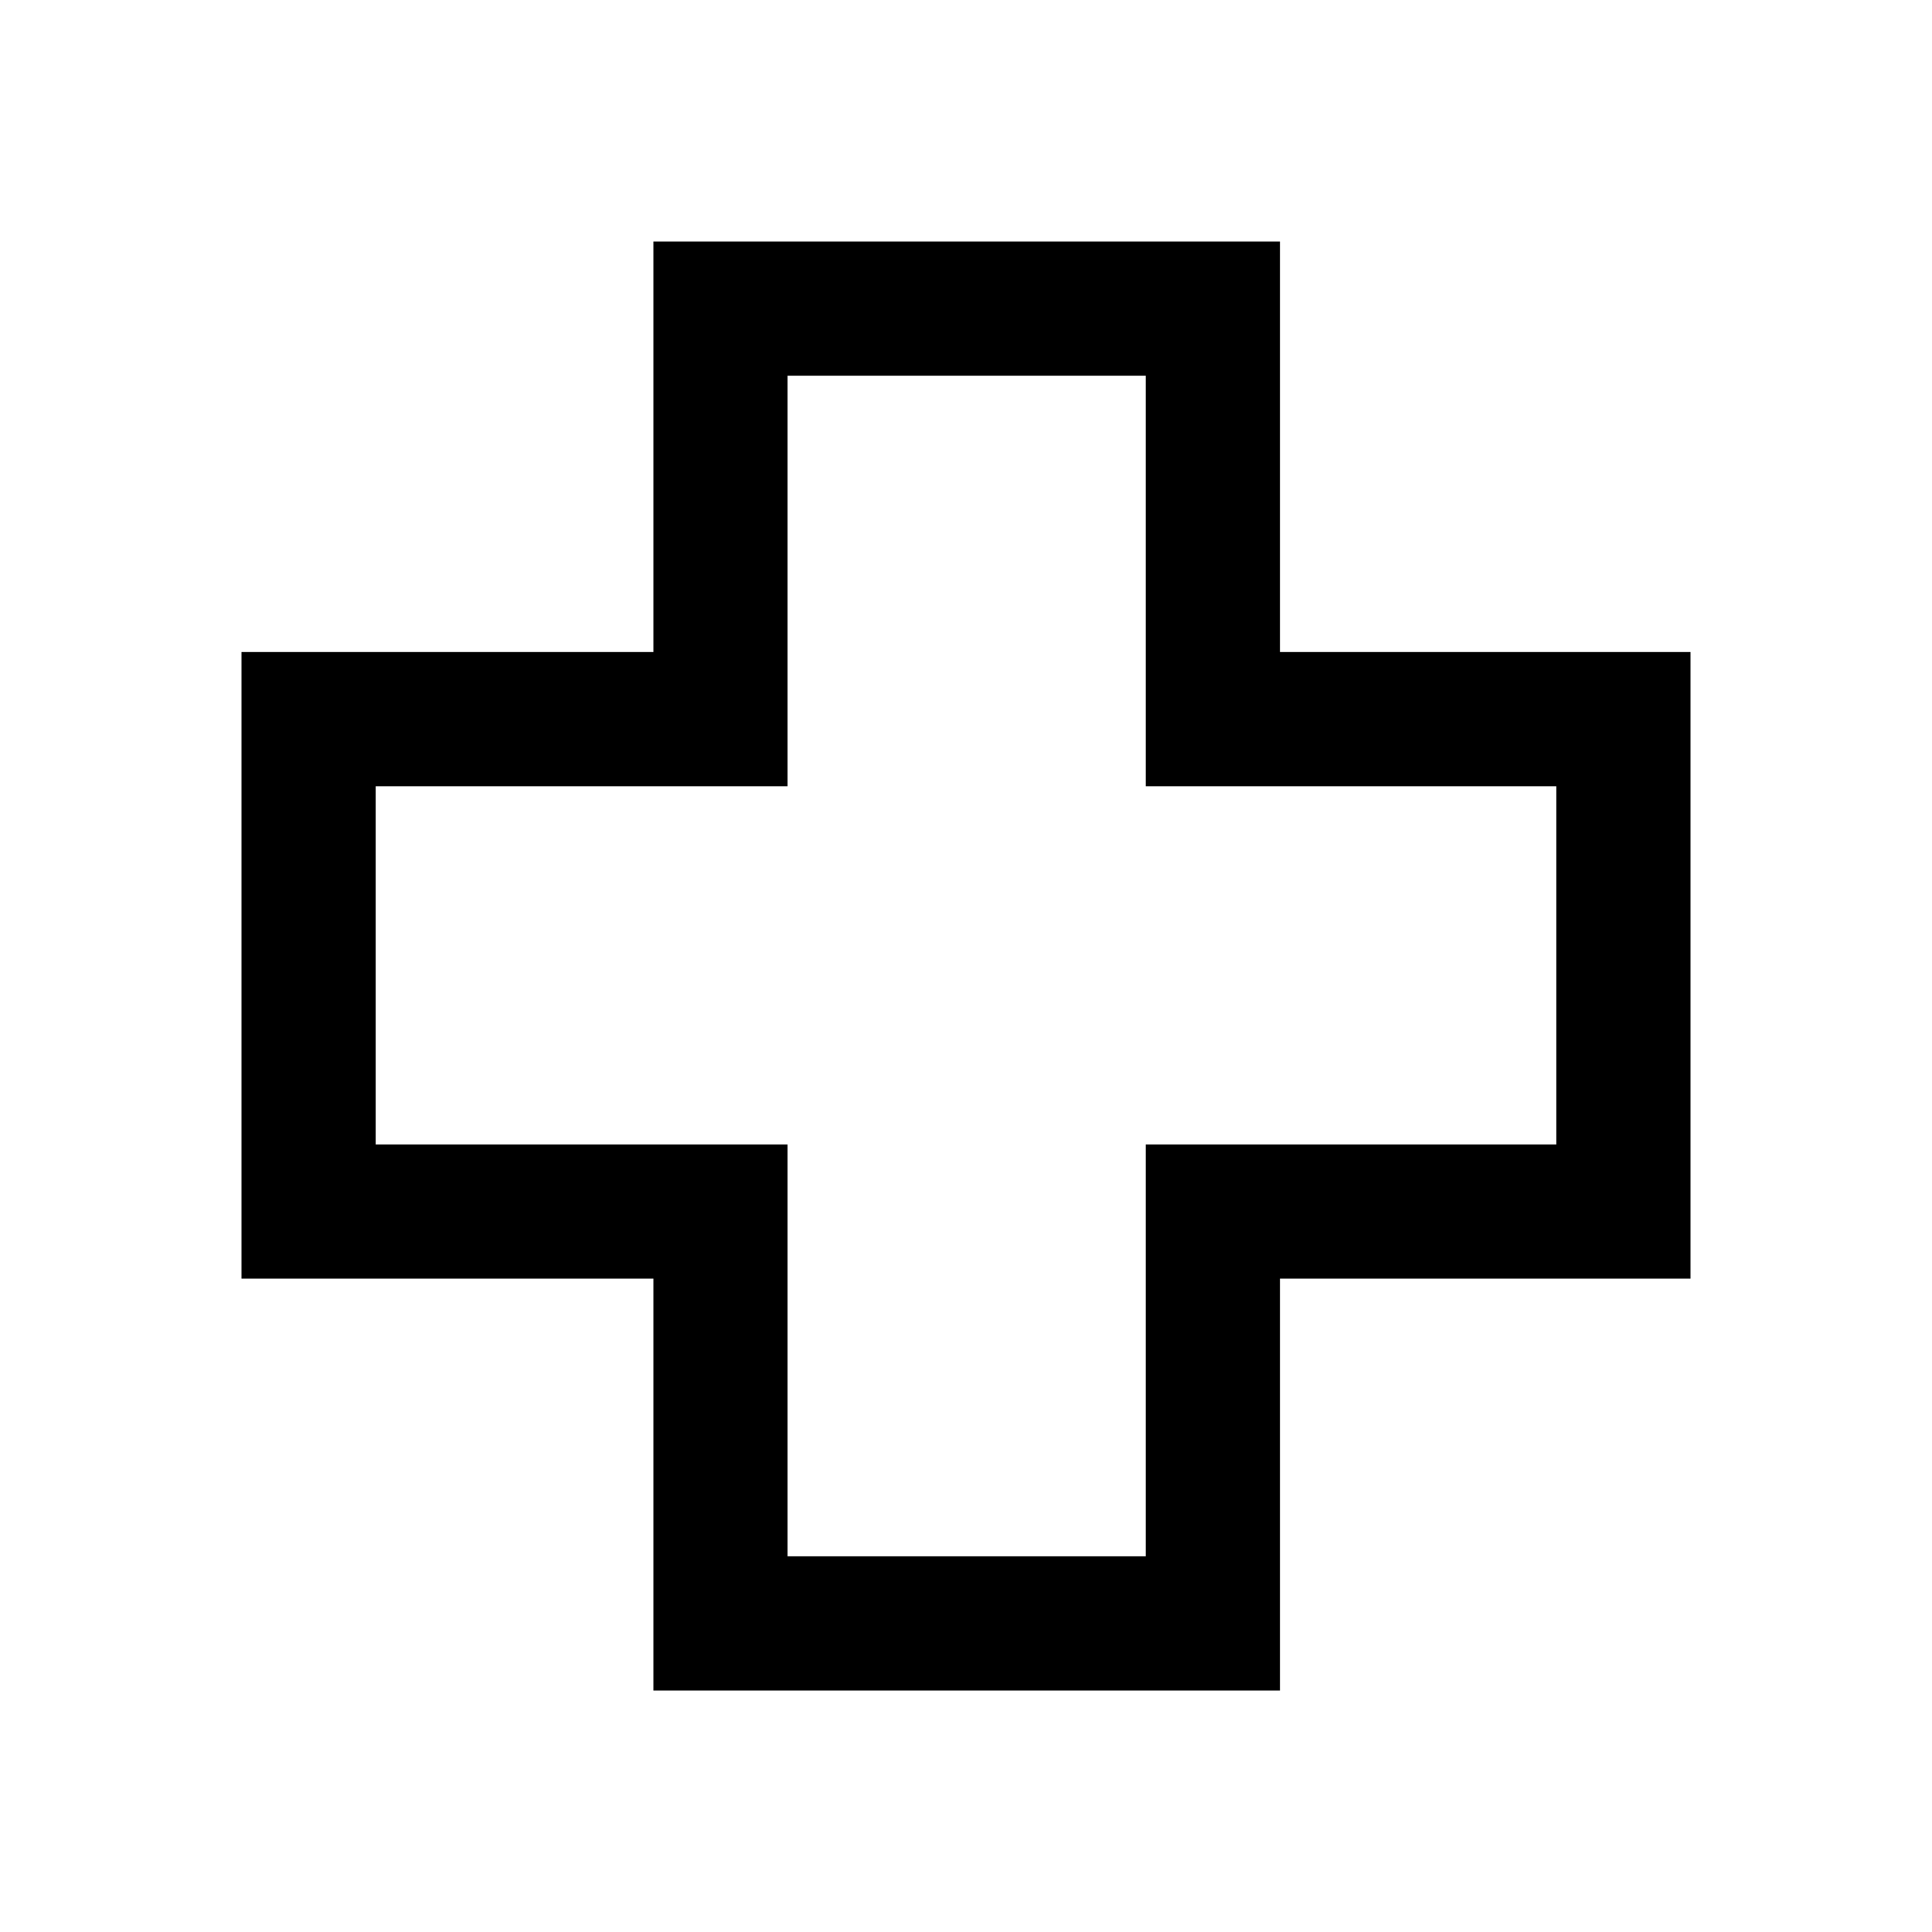 <svg xmlns="http://www.w3.org/2000/svg" height="40" viewBox="0 -960 960 960" width="40"><path d="M324.67-120v-204.67H120V-636h204.67v-204H636v204h204v311.33H636V-120H324.67Zm66.66-66.67h178v-204.66h204v-178h-204v-204h-178v204H186.67v178h204.66v204.66ZM480-480Z"/></svg>